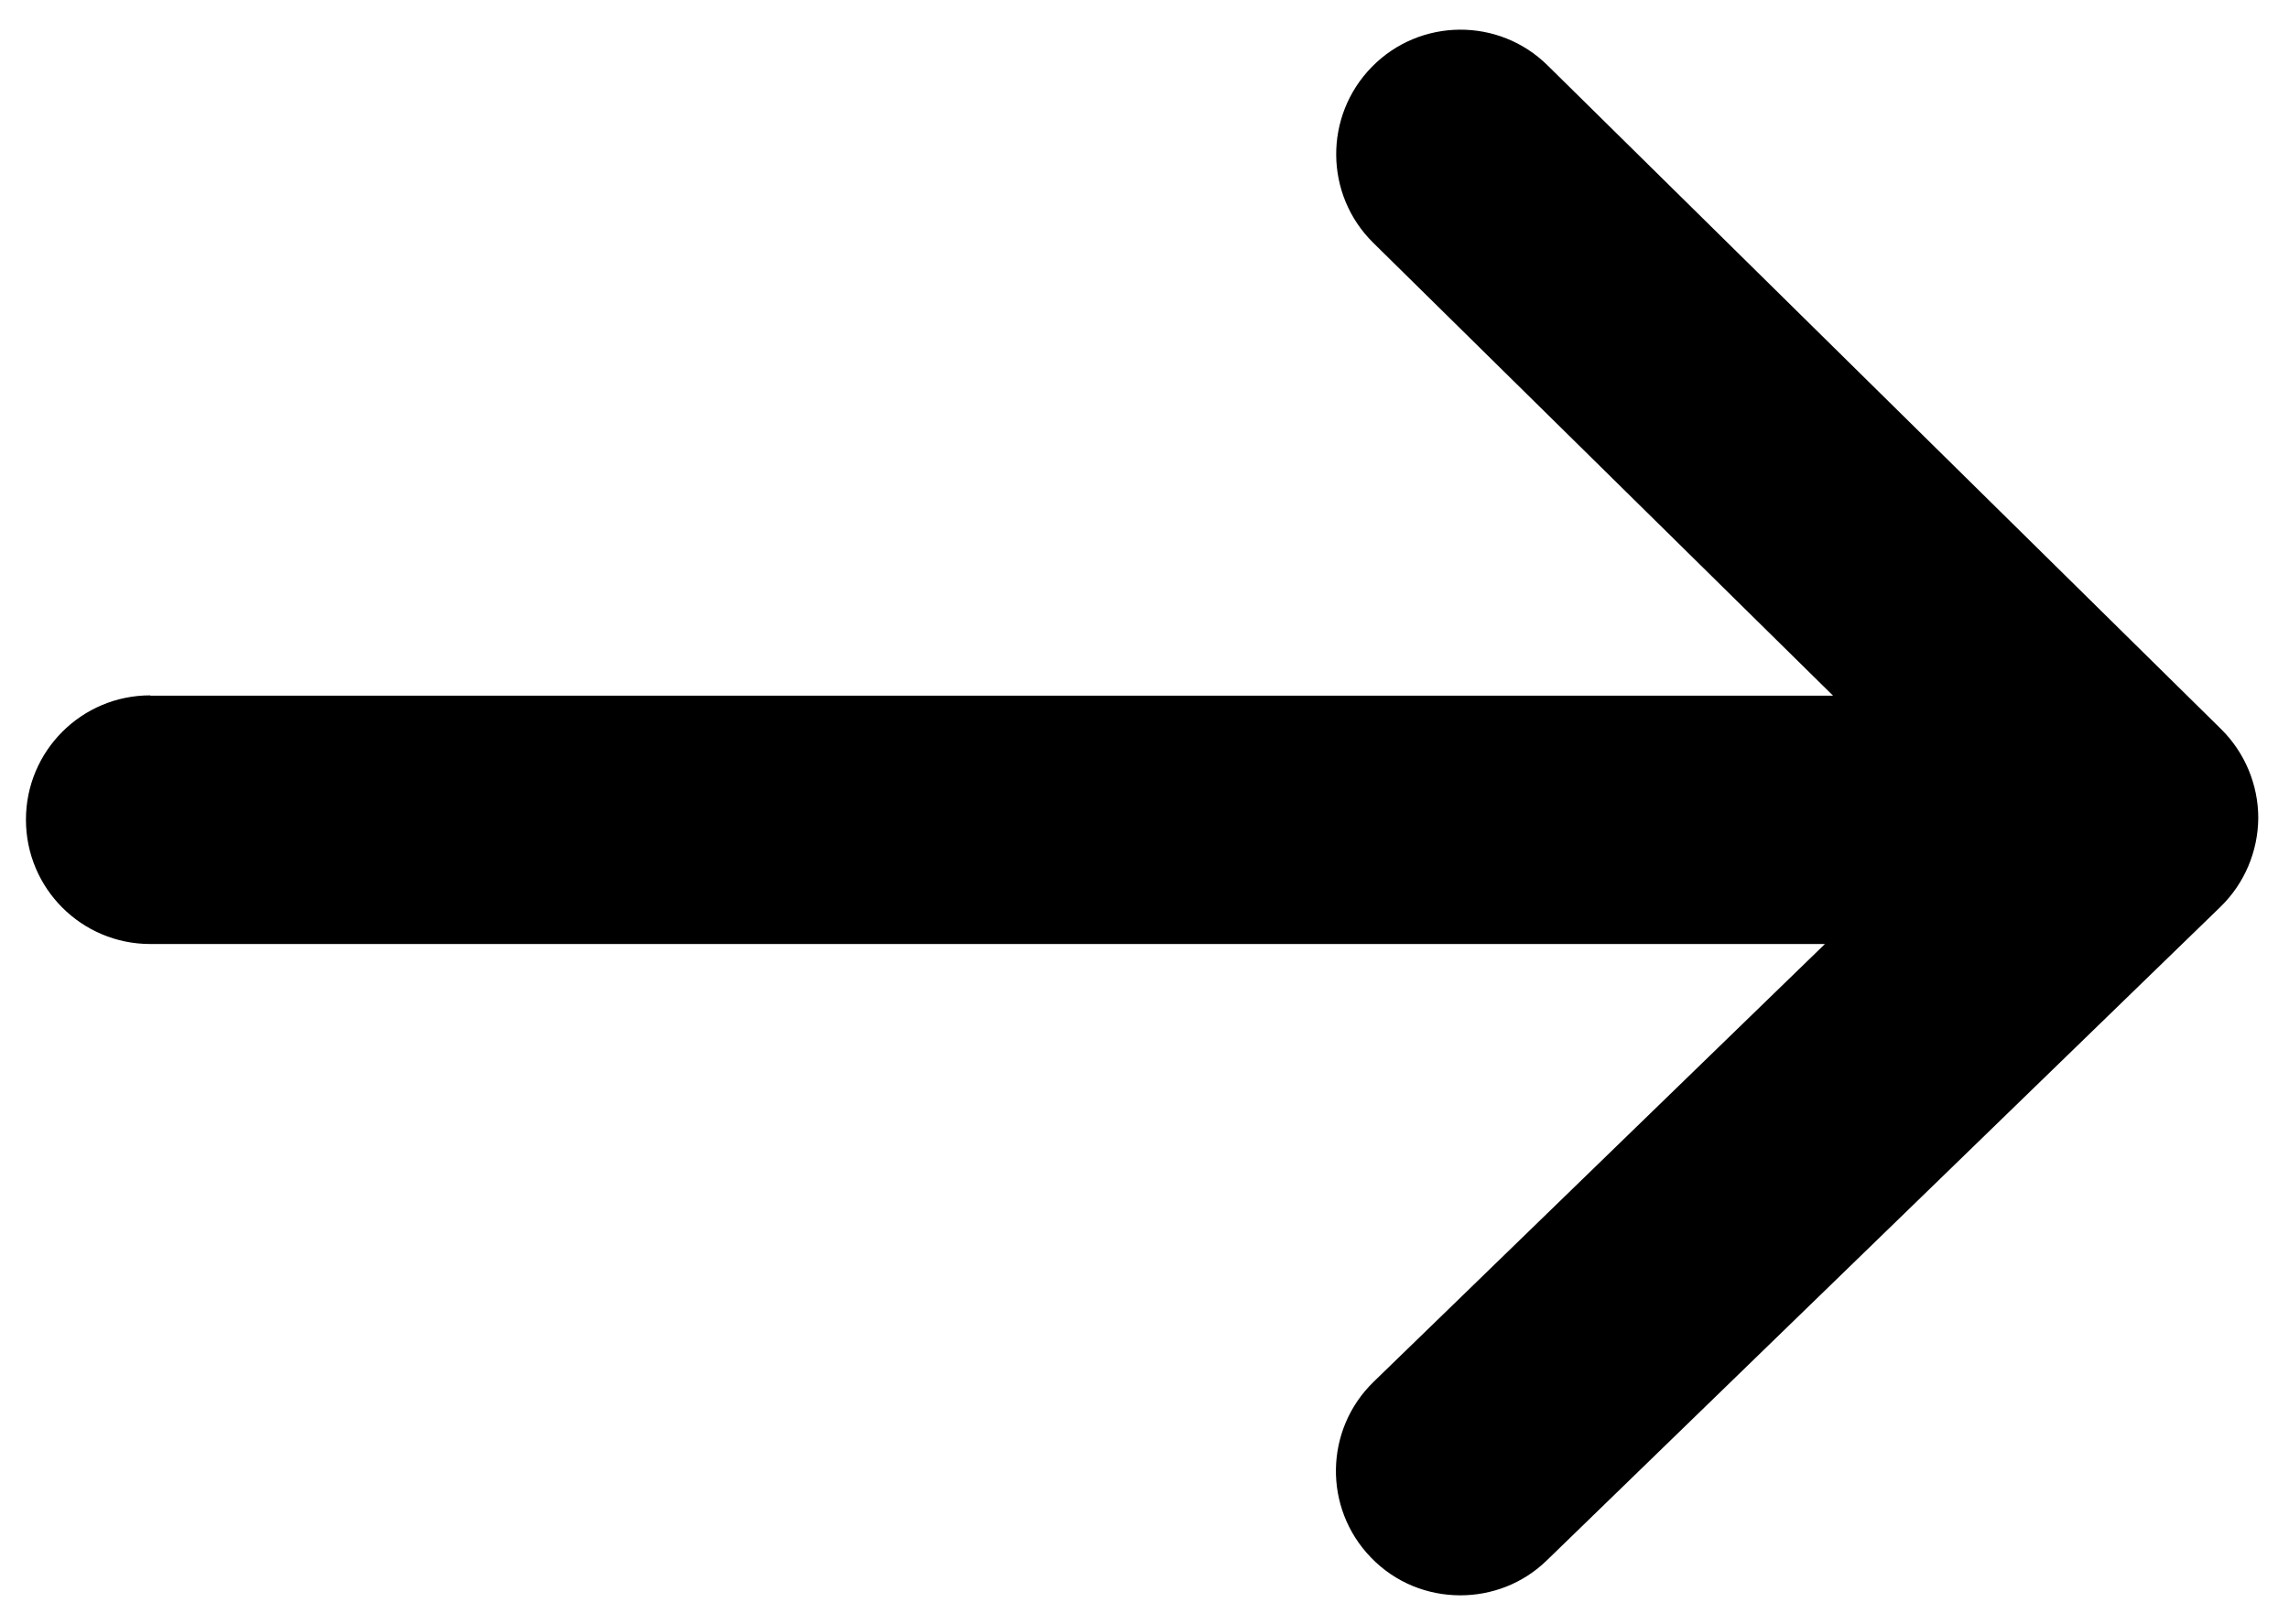 <?xml version="1.0" standalone="no"?><!DOCTYPE svg PUBLIC "-//W3C//DTD SVG 1.1//EN" "http://www.w3.org/Graphics/SVG/1.1/DTD/svg11.dtd"><svg t="1717155451898" class="icon" viewBox="0 0 1443 1024" version="1.1" xmlns="http://www.w3.org/2000/svg" p-id="3614" xmlns:xlink="http://www.w3.org/1999/xlink" width="45.094" height="32"><path d="M94.738 438.435c-43.331 0-78.39 35.059-78.39 78.39 0 43.331 35.059 78.39 78.39 78.39h1055.711L866.037 871.158c-31.12 30.135-31.908 79.769-1.773 110.889 15.363 15.954 35.847 23.832 56.331 23.832 19.696 0 39.392-7.288 54.558-22.06l424.648-412.042c15.166-14.772 23.635-34.862 23.832-55.937 0-21.075-8.469-41.362-23.438-56.134L975.745 41.362c-30.726-30.529-80.557-30.135-110.889 0.788-30.332 30.923-29.938 80.557 0.788 110.889l289.927 285.593H94.738v-0.197z m0 0"  p-id="3615"></path></svg>
